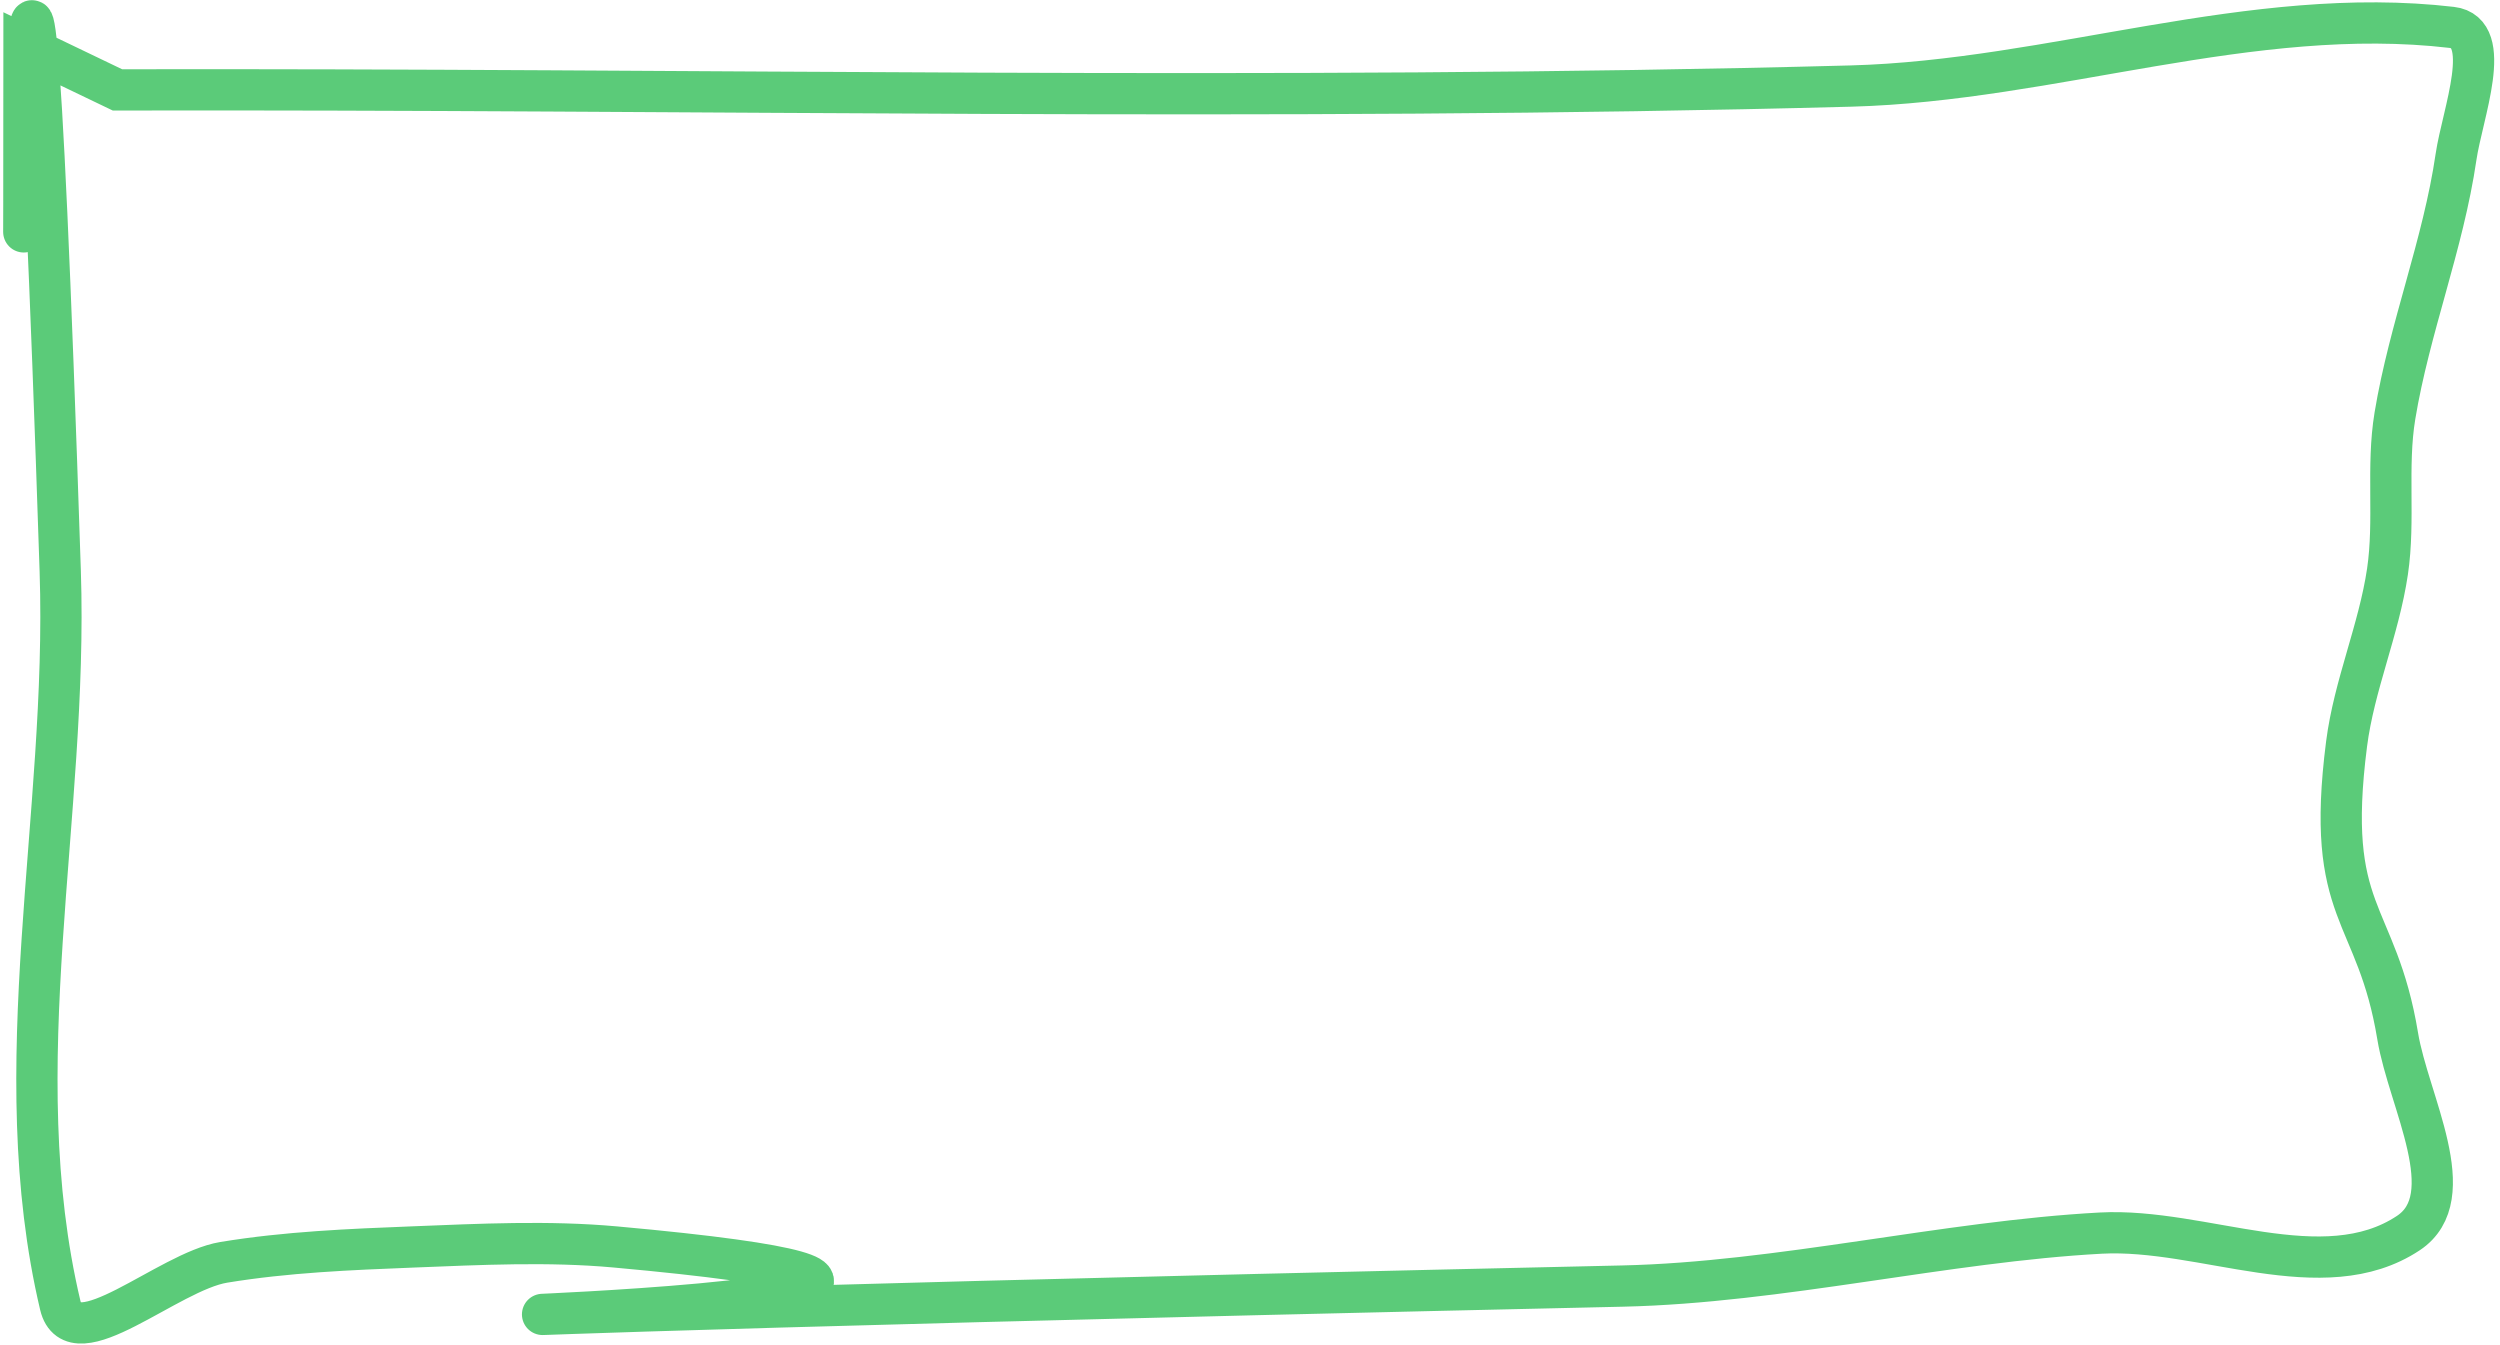 <?xml version="1.0" encoding="UTF-8"?>
<svg width="303px" height="163px" viewBox="0 0 303 163" version="1.1" xmlns="http://www.w3.org/2000/svg" xmlns:xlink="http://www.w3.org/1999/xlink">
    <!-- Generator: Sketch 52.6 (67491) - http://www.bohemiancoding.com/sketch -->
    <title>Path 16</title>
    <desc>Created with Sketch.</desc>
    <g id="Page-2" stroke="none" stroke-width="1" fill="none" fill-rule="evenodd">
        <g id="Mobile" transform="translate(-13, -758)" stroke="#5BCB79" stroke-width="5">
            <g id="main" transform="translate(8, 307)">
                <path d="M7.91,456.457 C7.91,536.204 7.261,367.496 12.301,520.234 C13.279,549.868 5.476,580.33 12.301,609.184 C13.872,615.827 25.377,605.107 32.113,603.996 C39.694,602.746 47.409,602.431 55.086,602.129 C63.237,601.808 71.434,601.392 79.559,602.129 C175.626,610.842 -65.746,612.873 201.68,606.871 C220.676,606.445 240.809,601.467 259.605,600.453 C272.014,599.784 286.528,607.319 296.887,600.453 C303.525,596.053 296.899,584.452 295.602,576.594 C293.043,561.092 286.722,562.104 289.406,541.156 C290.317,534.053 293.323,527.338 294.367,520.254 C295.285,514.026 294.239,507.601 295.266,501.391 C297.018,490.787 301.118,480.646 302.672,470.012 C303.429,464.833 307.342,454.929 302.145,454.32 C277.924,451.486 253.71,460.777 229.332,461.43 C159.324,463.304 89.267,461.74 19.234,461.895 L7.91,456.457 Z" id="Path-16"></path>
            </g>
        </g>
    </g>
</svg>